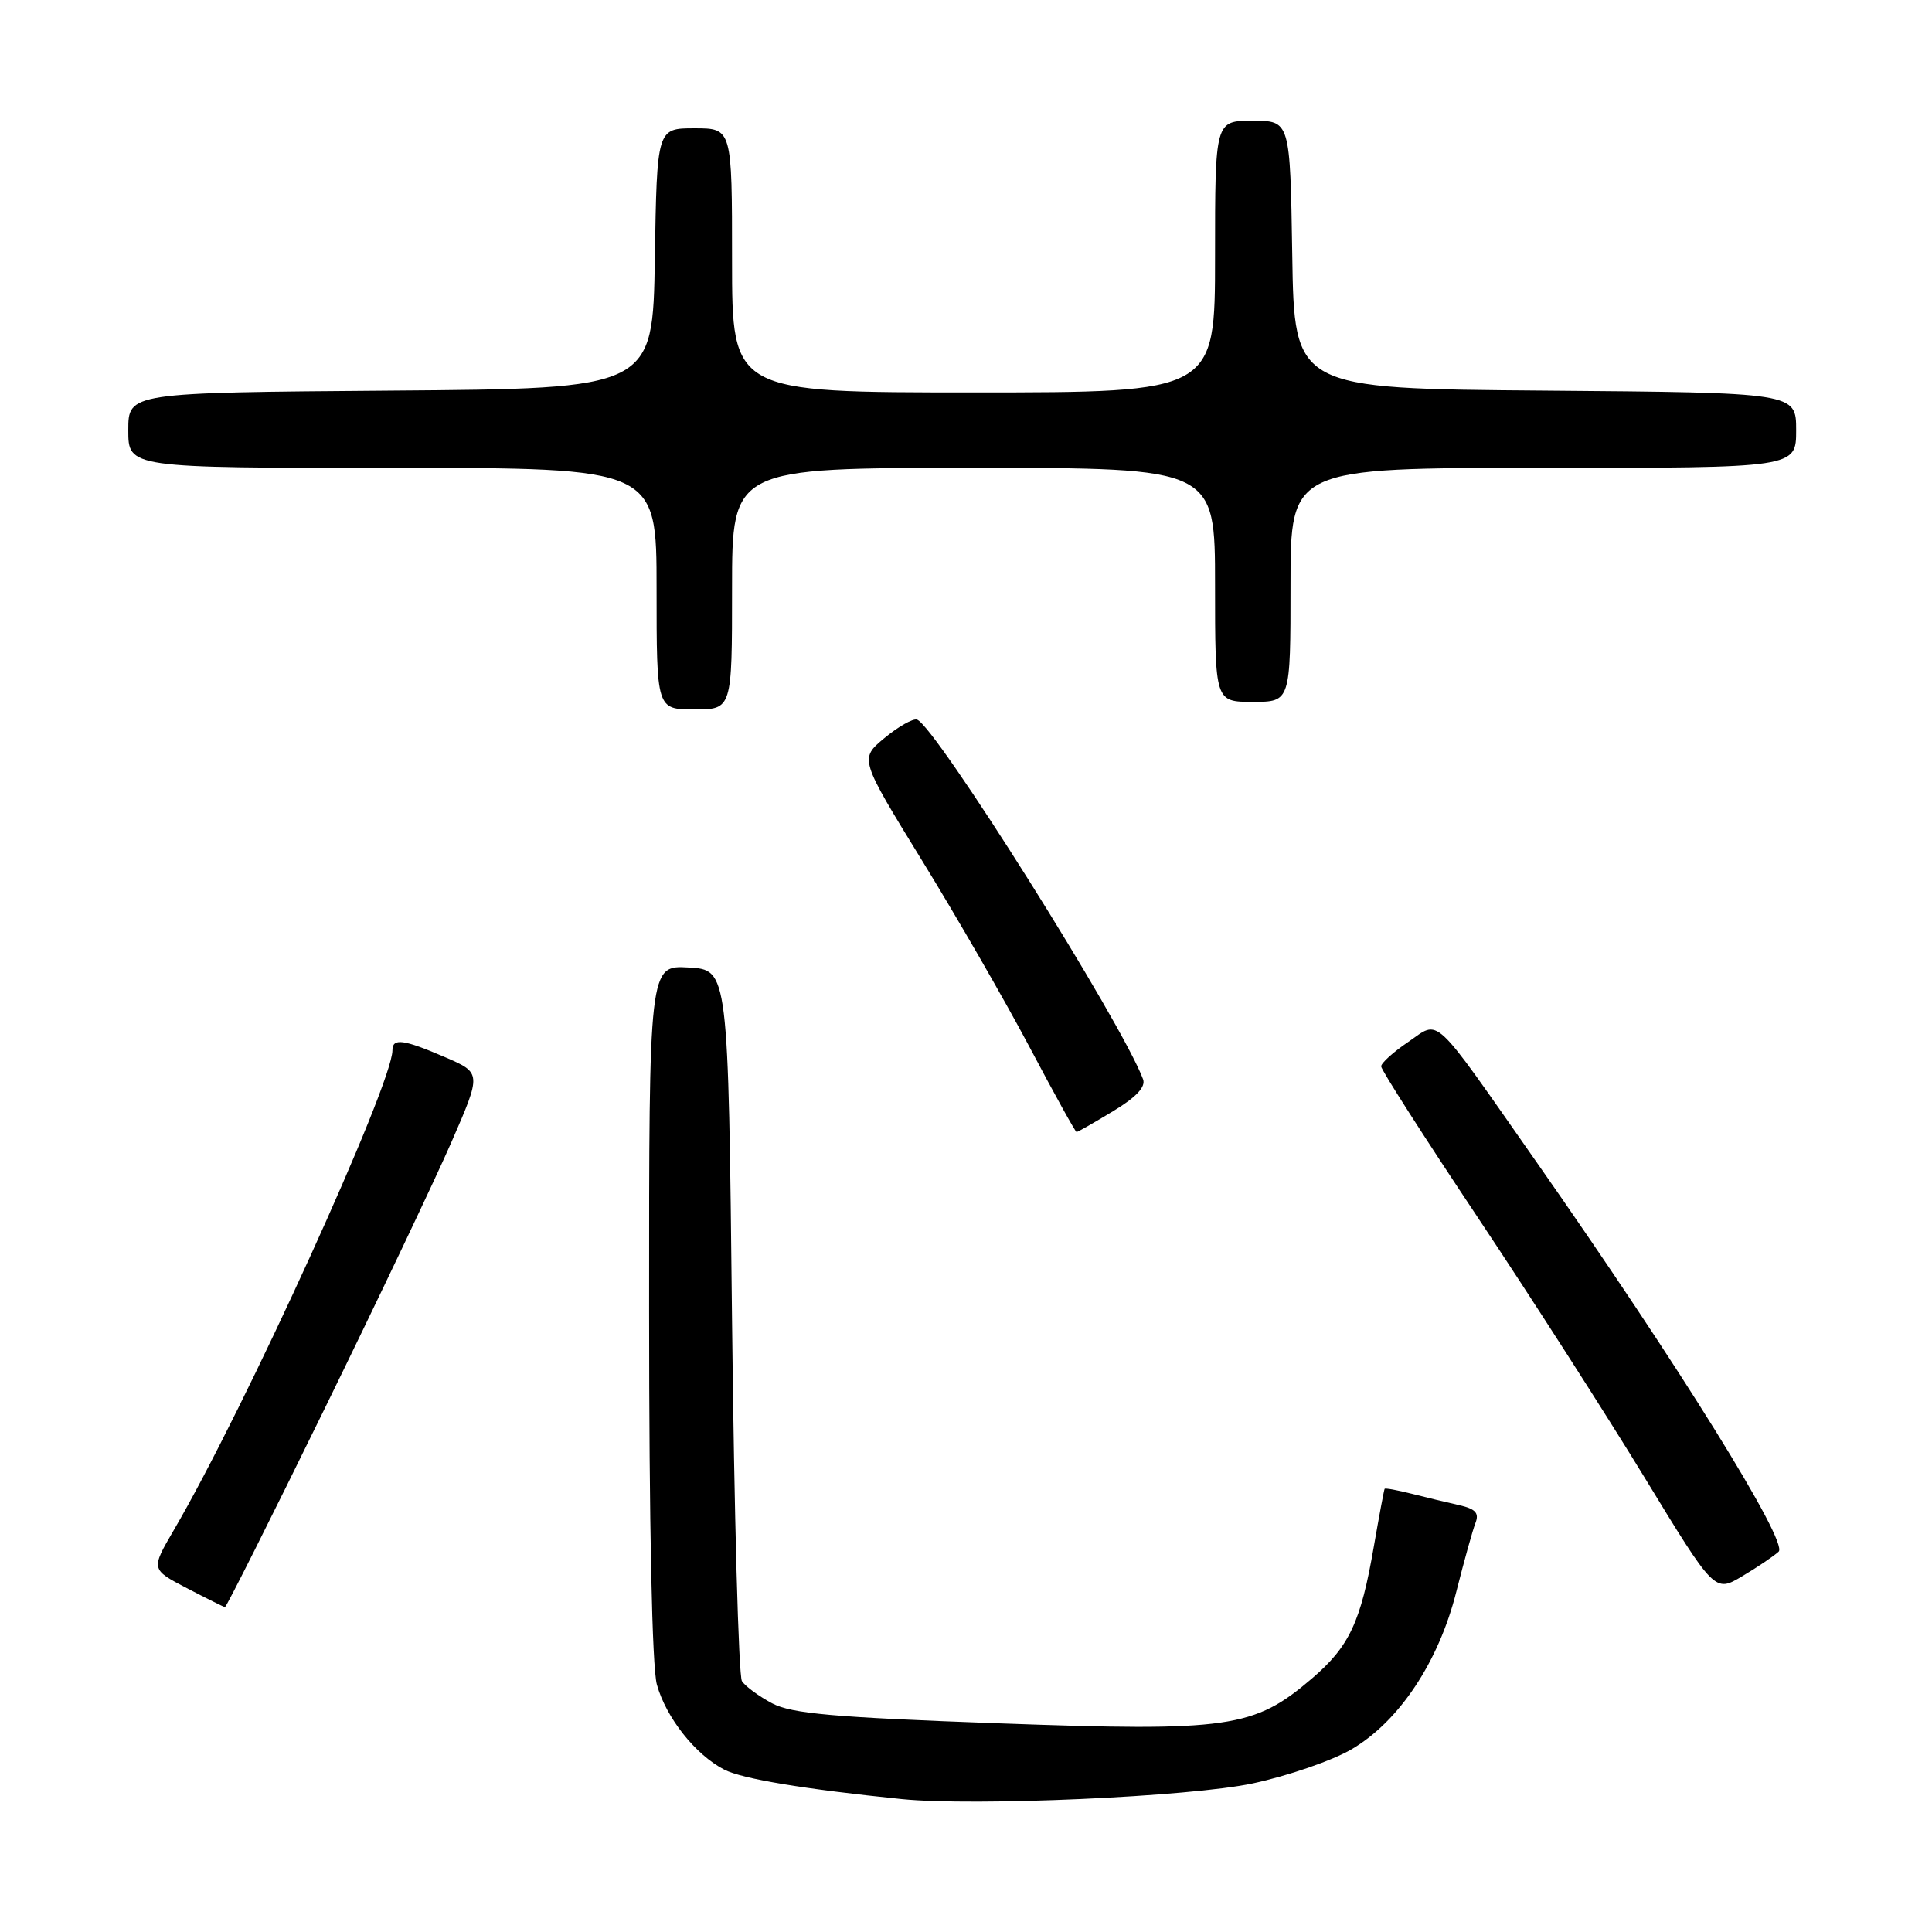 <?xml version="1.0" encoding="UTF-8" standalone="no"?>
<!DOCTYPE svg PUBLIC "-//W3C//DTD SVG 1.1//EN" "http://www.w3.org/Graphics/SVG/1.1/DTD/svg11.dtd" >
<svg xmlns="http://www.w3.org/2000/svg" xmlns:xlink="http://www.w3.org/1999/xlink" version="1.1" viewBox="0 0 256 256">
 <g >
 <path fill="currentColor"
d=" M 166.00 236.31 C 170.68 235.31 176.57 233.27 179.09 231.79 C 185.39 228.10 190.63 220.22 192.97 210.91 C 194.00 206.84 195.14 202.73 195.51 201.79 C 196.02 200.49 195.51 199.93 193.34 199.44 C 191.78 199.09 188.95 198.41 187.06 197.93 C 185.16 197.45 183.55 197.15 183.47 197.28 C 183.39 197.40 182.75 200.84 182.04 204.92 C 180.31 214.95 178.80 218.16 173.84 222.41 C 166.15 228.99 162.88 229.46 132.32 228.35 C 110.47 227.56 104.91 227.07 102.31 225.70 C 100.56 224.77 98.76 223.45 98.31 222.76 C 97.87 222.07 97.28 200.57 97.00 175.00 C 96.50 128.50 96.50 128.50 91.25 128.20 C 86.00 127.90 86.00 127.90 86.01 173.70 C 86.01 202.12 86.40 220.91 87.04 223.22 C 88.26 227.60 92.14 232.51 95.96 234.48 C 98.34 235.71 106.60 237.08 119.50 238.39 C 129.13 239.36 157.72 238.08 166.00 236.31 Z  M 42.97 186.75 C 50.04 172.31 57.62 156.37 59.82 151.33 C 63.81 142.17 63.81 142.17 58.97 140.08 C 53.44 137.70 52.00 137.51 52.00 139.17 C 52.00 143.70 32.37 186.78 23.04 202.73 C 19.99 207.95 19.99 207.95 24.74 210.43 C 27.36 211.79 29.64 212.93 29.81 212.95 C 29.98 212.98 35.90 201.19 42.97 186.75 Z  M 235.68 205.60 C 237.01 204.35 222.42 180.87 203.61 154.00 C 189.52 133.88 190.88 135.14 186.56 138.09 C 184.61 139.41 183.01 140.86 183.01 141.30 C 183.00 141.74 188.76 150.74 195.80 161.30 C 202.84 171.86 212.79 187.37 217.91 195.77 C 227.21 211.03 227.21 211.03 230.85 208.86 C 232.86 207.67 235.03 206.20 235.68 205.60 Z  M 147.47 147.25 C 150.55 145.39 151.84 144.02 151.46 143.00 C 148.69 135.54 123.86 96.06 121.50 95.35 C 120.95 95.19 119.01 96.29 117.19 97.80 C 113.89 100.54 113.89 100.54 122.19 114.05 C 126.76 121.48 133.17 132.60 136.44 138.78 C 139.70 144.95 142.50 150.00 142.65 150.00 C 142.80 150.00 144.97 148.76 147.47 147.25 Z  M 97.00 78.00 C 97.00 62.00 97.00 62.00 129.00 62.00 C 161.00 62.00 161.00 62.00 161.00 77.50 C 161.00 93.00 161.00 93.00 166.00 93.00 C 171.00 93.00 171.00 93.00 171.00 77.50 C 171.00 62.00 171.00 62.00 204.50 62.00 C 238.00 62.00 238.00 62.00 238.00 57.01 C 238.00 52.03 238.00 52.03 204.75 51.76 C 171.50 51.50 171.50 51.50 171.23 33.75 C 170.95 16.00 170.95 16.00 165.98 16.00 C 161.00 16.00 161.00 16.00 161.00 34.00 C 161.00 52.00 161.00 52.00 129.00 52.00 C 97.00 52.00 97.00 52.00 97.00 34.50 C 97.00 17.00 97.00 17.00 92.02 17.00 C 87.05 17.00 87.05 17.00 86.77 34.25 C 86.50 51.50 86.50 51.50 51.75 51.76 C 17.00 52.03 17.00 52.03 17.00 57.01 C 17.00 62.00 17.00 62.00 52.00 62.00 C 87.00 62.00 87.00 62.00 87.00 78.00 C 87.00 94.00 87.00 94.00 92.00 94.00 C 97.00 94.00 97.00 94.00 97.00 78.00 Z "/>
</g>
</svg>